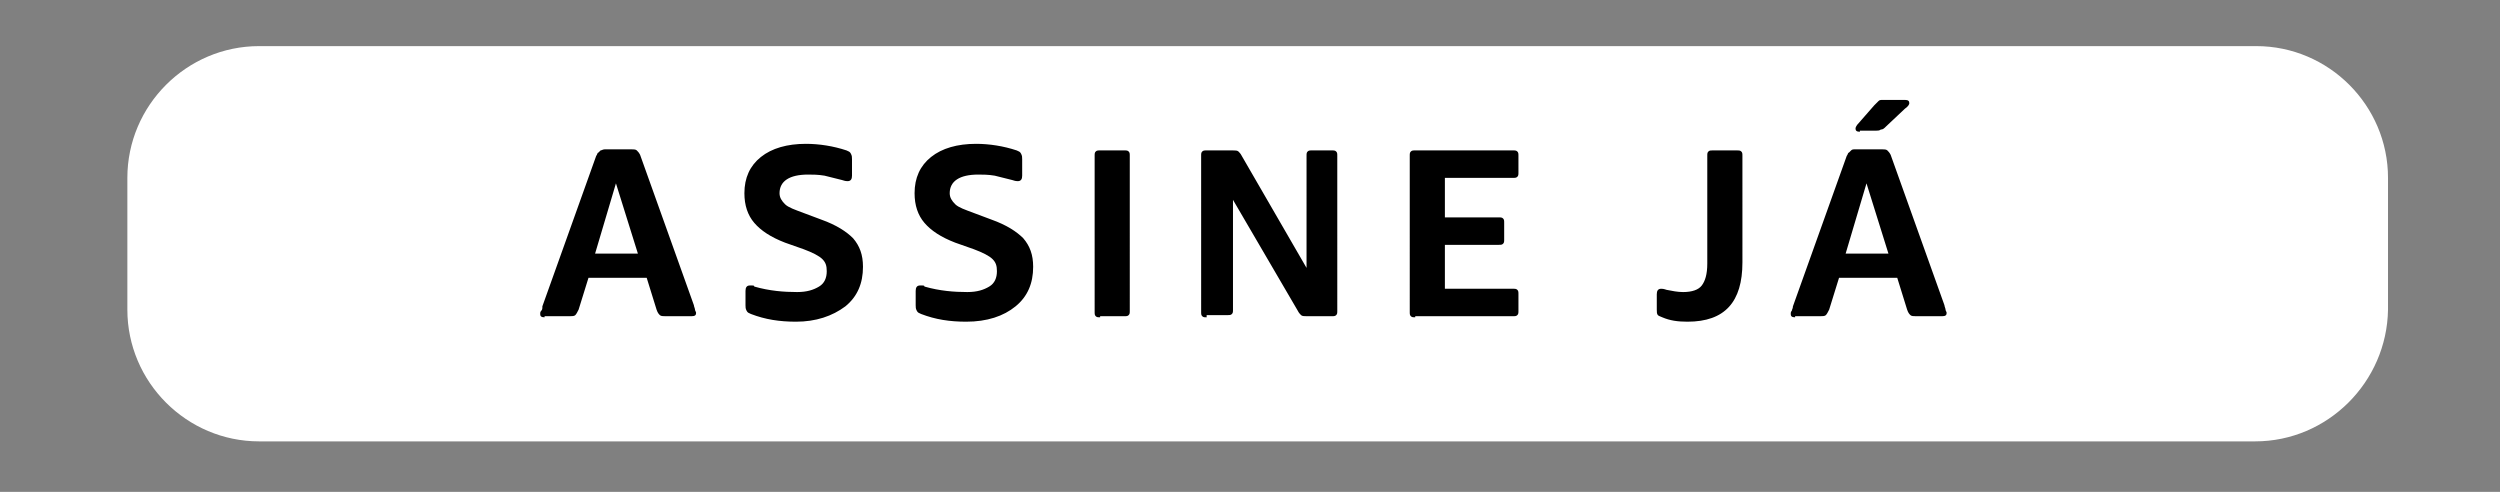 <?xml version="1.0" encoding="utf-8"?>
<!-- Generator: Adobe Illustrator 24.1.0, SVG Export Plug-In . SVG Version: 6.00 Build 0)  -->
<svg version="1.1" id="Layer_1" xmlns="http://www.w3.org/2000/svg" xmlns:xlink="http://www.w3.org/1999/xlink" x="0px" y="0px"
	 viewBox="0 0 227.7 44.8" style="enable-background:new 0 0 227.7 44.8;" xml:space="preserve">
<rect x="0" y="0" width="227.7" height="44.8" fill="#808080" stroke="none"/>
<style type="text/css">
	.st0{fill:#FFFFFF;}
</style>
<rect x="45.8" y="7.3" width="134.5" height="26"/>
<g>
	<polygon class="st0" points="168.1,23.1 172,23.1 170,16.7 	"/>
	<polygon class="st0" points="54.2,23.1 58.1,23.1 56.1,16.7 	"/>
	<path class="st0" d="M205.5,4.2H23.6c-6.6,0-12,5.4-12,12v12c0,6.6,5.4,12,12,12h181.8c6.6,0,12-5.4,12.1-12v-12
		C217.5,9.6,212.1,4.2,205.5,4.2z M169.3,11.2l1.4-1.6l0.4-0.4c0.1-0.1,0.2-0.1,0.4-0.1h2c0.3,0,0.4,0.1,0.4,0.3
		c0,0.1-0.1,0.3-0.4,0.5l-1.7,1.6c-0.2,0.2-0.3,0.3-0.5,0.3c-0.1,0.1-0.3,0.1-0.4,0.1h-1.5V12c-0.3,0-0.4-0.1-0.4-0.3
		C169,11.6,169.1,11.4,169.3,11.2z M63,28.8h-2.4c-0.2,0-0.4,0-0.5-0.1s-0.2-0.2-0.3-0.5l-0.9-2.9h-5.3l-0.9,2.9
		c-0.1,0.2-0.2,0.4-0.3,0.5s-0.3,0.1-0.5,0.1h-2.3v0.1c-0.3,0-0.4-0.1-0.4-0.3c0-0.1,0-0.2,0.1-0.3c0.1-0.1,0.1-0.2,0.1-0.4
		l4.9-13.7c0.1-0.1,0.1-0.3,0.2-0.3l0.2-0.2c0.1,0,0.2-0.1,0.4-0.1h2.4c0.2,0,0.4,0,0.5,0.1s0.2,0.2,0.3,0.4l4.9,13.7
		c0,0.1,0.1,0.3,0.1,0.4s0.1,0.2,0.1,0.3C63.4,28.7,63.3,28.8,63,28.8z M77,27.9c-1.2,0.9-2.7,1.4-4.5,1.4c-1.5,0-2.8-0.2-4.1-0.7
		c-0.2-0.1-0.3-0.1-0.4-0.3s-0.1-0.3-0.1-0.5v-1.3c0-0.3,0.1-0.5,0.4-0.5h0.2c0.1,0,0.2,0,0.2,0.1c1.4,0.4,2.7,0.5,3.9,0.5
		c0.9,0,1.5-0.2,2-0.5s0.7-0.8,0.7-1.4c0-0.5-0.1-0.8-0.4-1.1c-0.3-0.3-0.9-0.6-1.7-0.9l-1.7-0.6c-1.3-0.5-2.2-1.1-2.8-1.8
		c-0.6-0.7-0.9-1.6-0.9-2.7c0-1.4,0.5-2.5,1.5-3.3s2.4-1.2,4.1-1.2c1.2,0,2.5,0.2,3.7,0.6c0.2,0.1,0.3,0.1,0.4,0.3s0.1,0.3,0.1,0.5
		V16c0,0.3-0.1,0.5-0.4,0.5c-0.1,0-0.2,0-0.5-0.1L75.1,16c-0.6-0.1-1.1-0.1-1.5-0.1c-1.7,0-2.6,0.6-2.6,1.7c0,0.4,0.2,0.7,0.5,1
		s0.9,0.5,1.7,0.8l1.6,0.6c1.4,0.5,2.3,1.1,2.9,1.7c0.6,0.7,0.9,1.5,0.9,2.6C78.6,25.8,78.1,27,77,27.9z M92.5,27.9
		c-1.1,0.9-2.6,1.4-4.5,1.4c-1.5,0-2.8-0.2-4.1-0.7c-0.2-0.1-0.3-0.1-0.4-0.3s-0.1-0.3-0.1-0.5v-1.3c0-0.3,0.1-0.5,0.4-0.5H84
		c0.1,0,0.2,0,0.2,0.1c1.4,0.4,2.7,0.5,3.9,0.5c0.9,0,1.5-0.2,2-0.5s0.7-0.8,0.7-1.4c0-0.5-0.1-0.8-0.4-1.1
		c-0.3-0.3-0.9-0.6-1.7-0.9L87,22.1c-1.3-0.5-2.2-1.1-2.8-1.8c-0.6-0.7-0.9-1.6-0.9-2.7c0-1.4,0.5-2.5,1.5-3.3s2.4-1.2,4.1-1.2
		c1.2,0,2.5,0.2,3.7,0.6c0.2,0.1,0.3,0.1,0.4,0.3s0.1,0.3,0.1,0.5V16c0,0.3-0.1,0.5-0.4,0.5c-0.1,0-0.2,0-0.5-0.1L90.6,16
		c-0.6-0.1-1.1-0.1-1.5-0.1c-1.7,0-2.6,0.6-2.6,1.7c0,0.4,0.2,0.7,0.5,1s0.9,0.5,1.7,0.8l1.6,0.6c1.4,0.5,2.3,1.1,2.9,1.7
		c0.6,0.7,0.9,1.5,0.9,2.6C94.1,25.8,93.6,27,92.5,27.9z M102.9,28.3c0,0.2,0,0.3-0.1,0.4s-0.2,0.1-0.4,0.1h-2.2v0.1
		c-0.2,0-0.3,0-0.4-0.1s-0.1-0.2-0.1-0.4V14.2c0-0.2,0-0.3,0.1-0.4c0.1-0.1,0.2-0.1,0.4-0.1h2.2c0.2,0,0.3,0,0.4,0.1
		s0.1,0.2,0.1,0.4V28.3z M121.8,28.3c0,0.2,0,0.3-0.1,0.4s-0.2,0.1-0.4,0.1H119c-0.2,0-0.4,0-0.5-0.1s-0.2-0.2-0.3-0.4l-5.9-10.1v10
		c0,0.2,0,0.3-0.1,0.4s-0.2,0.1-0.4,0.1h-1.9v0.2c-0.2,0-0.3,0-0.4-0.1s-0.1-0.2-0.1-0.4V14.2c0-0.2,0-0.3,0.1-0.4s0.2-0.1,0.4-0.1
		h2.4c0.2,0,0.4,0,0.5,0.1s0.2,0.2,0.3,0.4l5.9,10.2V14.2c0-0.2,0-0.3,0.1-0.4c0.1-0.1,0.2-0.1,0.4-0.1h1.8c0.2,0,0.3,0,0.4,0.1
		s0.1,0.2,0.1,0.4V28.3z M138.3,15.7c0,0.2,0,0.3-0.1,0.4s-0.2,0.1-0.4,0.1h-6.2v3.6h4.9c0.2,0,0.3,0,0.4,0.1
		c0.1,0.1,0.1,0.2,0.1,0.4v1.5c0,0.2,0,0.3-0.1,0.4s-0.2,0.1-0.4,0.1h-4.9v4h6.2c0.2,0,0.3,0,0.4,0.1c0.1,0.1,0.1,0.2,0.1,0.4v1.5
		c0,0.2,0,0.3-0.1,0.4s-0.2,0.1-0.4,0.1h-8.9v0.1c-0.2,0-0.3,0-0.4-0.1s-0.1-0.2-0.1-0.4V14.2c0-0.2,0-0.3,0.1-0.4
		c0.1-0.1,0.2-0.1,0.4-0.1h8.9c0.2,0,0.3,0,0.4,0.1c0.1,0.1,0.1,0.2,0.1,0.4V15.7z M158.7,23.9c0,3.6-1.6,5.4-5,5.4
		c-0.9,0-1.6-0.1-2.3-0.4c-0.2-0.1-0.3-0.1-0.4-0.2c-0.1-0.1-0.1-0.3-0.1-0.5v-1.4c0-0.3,0.1-0.5,0.4-0.5c0.1,0,0.2,0,0.5,0.1
		c0.5,0.1,1,0.2,1.5,0.2c0.8,0,1.4-0.2,1.7-0.6s0.5-1,0.5-2v-9.8c0-0.2,0-0.3,0.1-0.4c0.1-0.1,0.2-0.1,0.4-0.1h2.2
		c0.2,0,0.3,0,0.4,0.1s0.1,0.2,0.1,0.4L158.7,23.9L158.7,23.9z M176.9,28.8h-2.4c-0.2,0-0.4,0-0.5-0.1s-0.2-0.2-0.3-0.5l-0.9-2.9
		h-5.3l-0.9,2.9c-0.1,0.2-0.2,0.4-0.3,0.5s-0.3,0.1-0.5,0.1h-2.3v0.1c-0.3,0-0.4-0.1-0.4-0.3c0-0.1,0-0.2,0.1-0.3
		c0-0.1,0.1-0.2,0.1-0.4l4.9-13.7c0.1-0.1,0.1-0.3,0.2-0.3l0.2-0.2c0.1-0.1,0.2-0.1,0.4-0.1h2.4c0.2,0,0.4,0,0.5,0.1
		s0.2,0.2,0.3,0.4l4.9,13.7c0,0.1,0.1,0.3,0.1,0.4s0.1,0.2,0.1,0.3C177.3,28.7,177.2,28.8,176.9,28.8z"/>
</g>
</svg>
